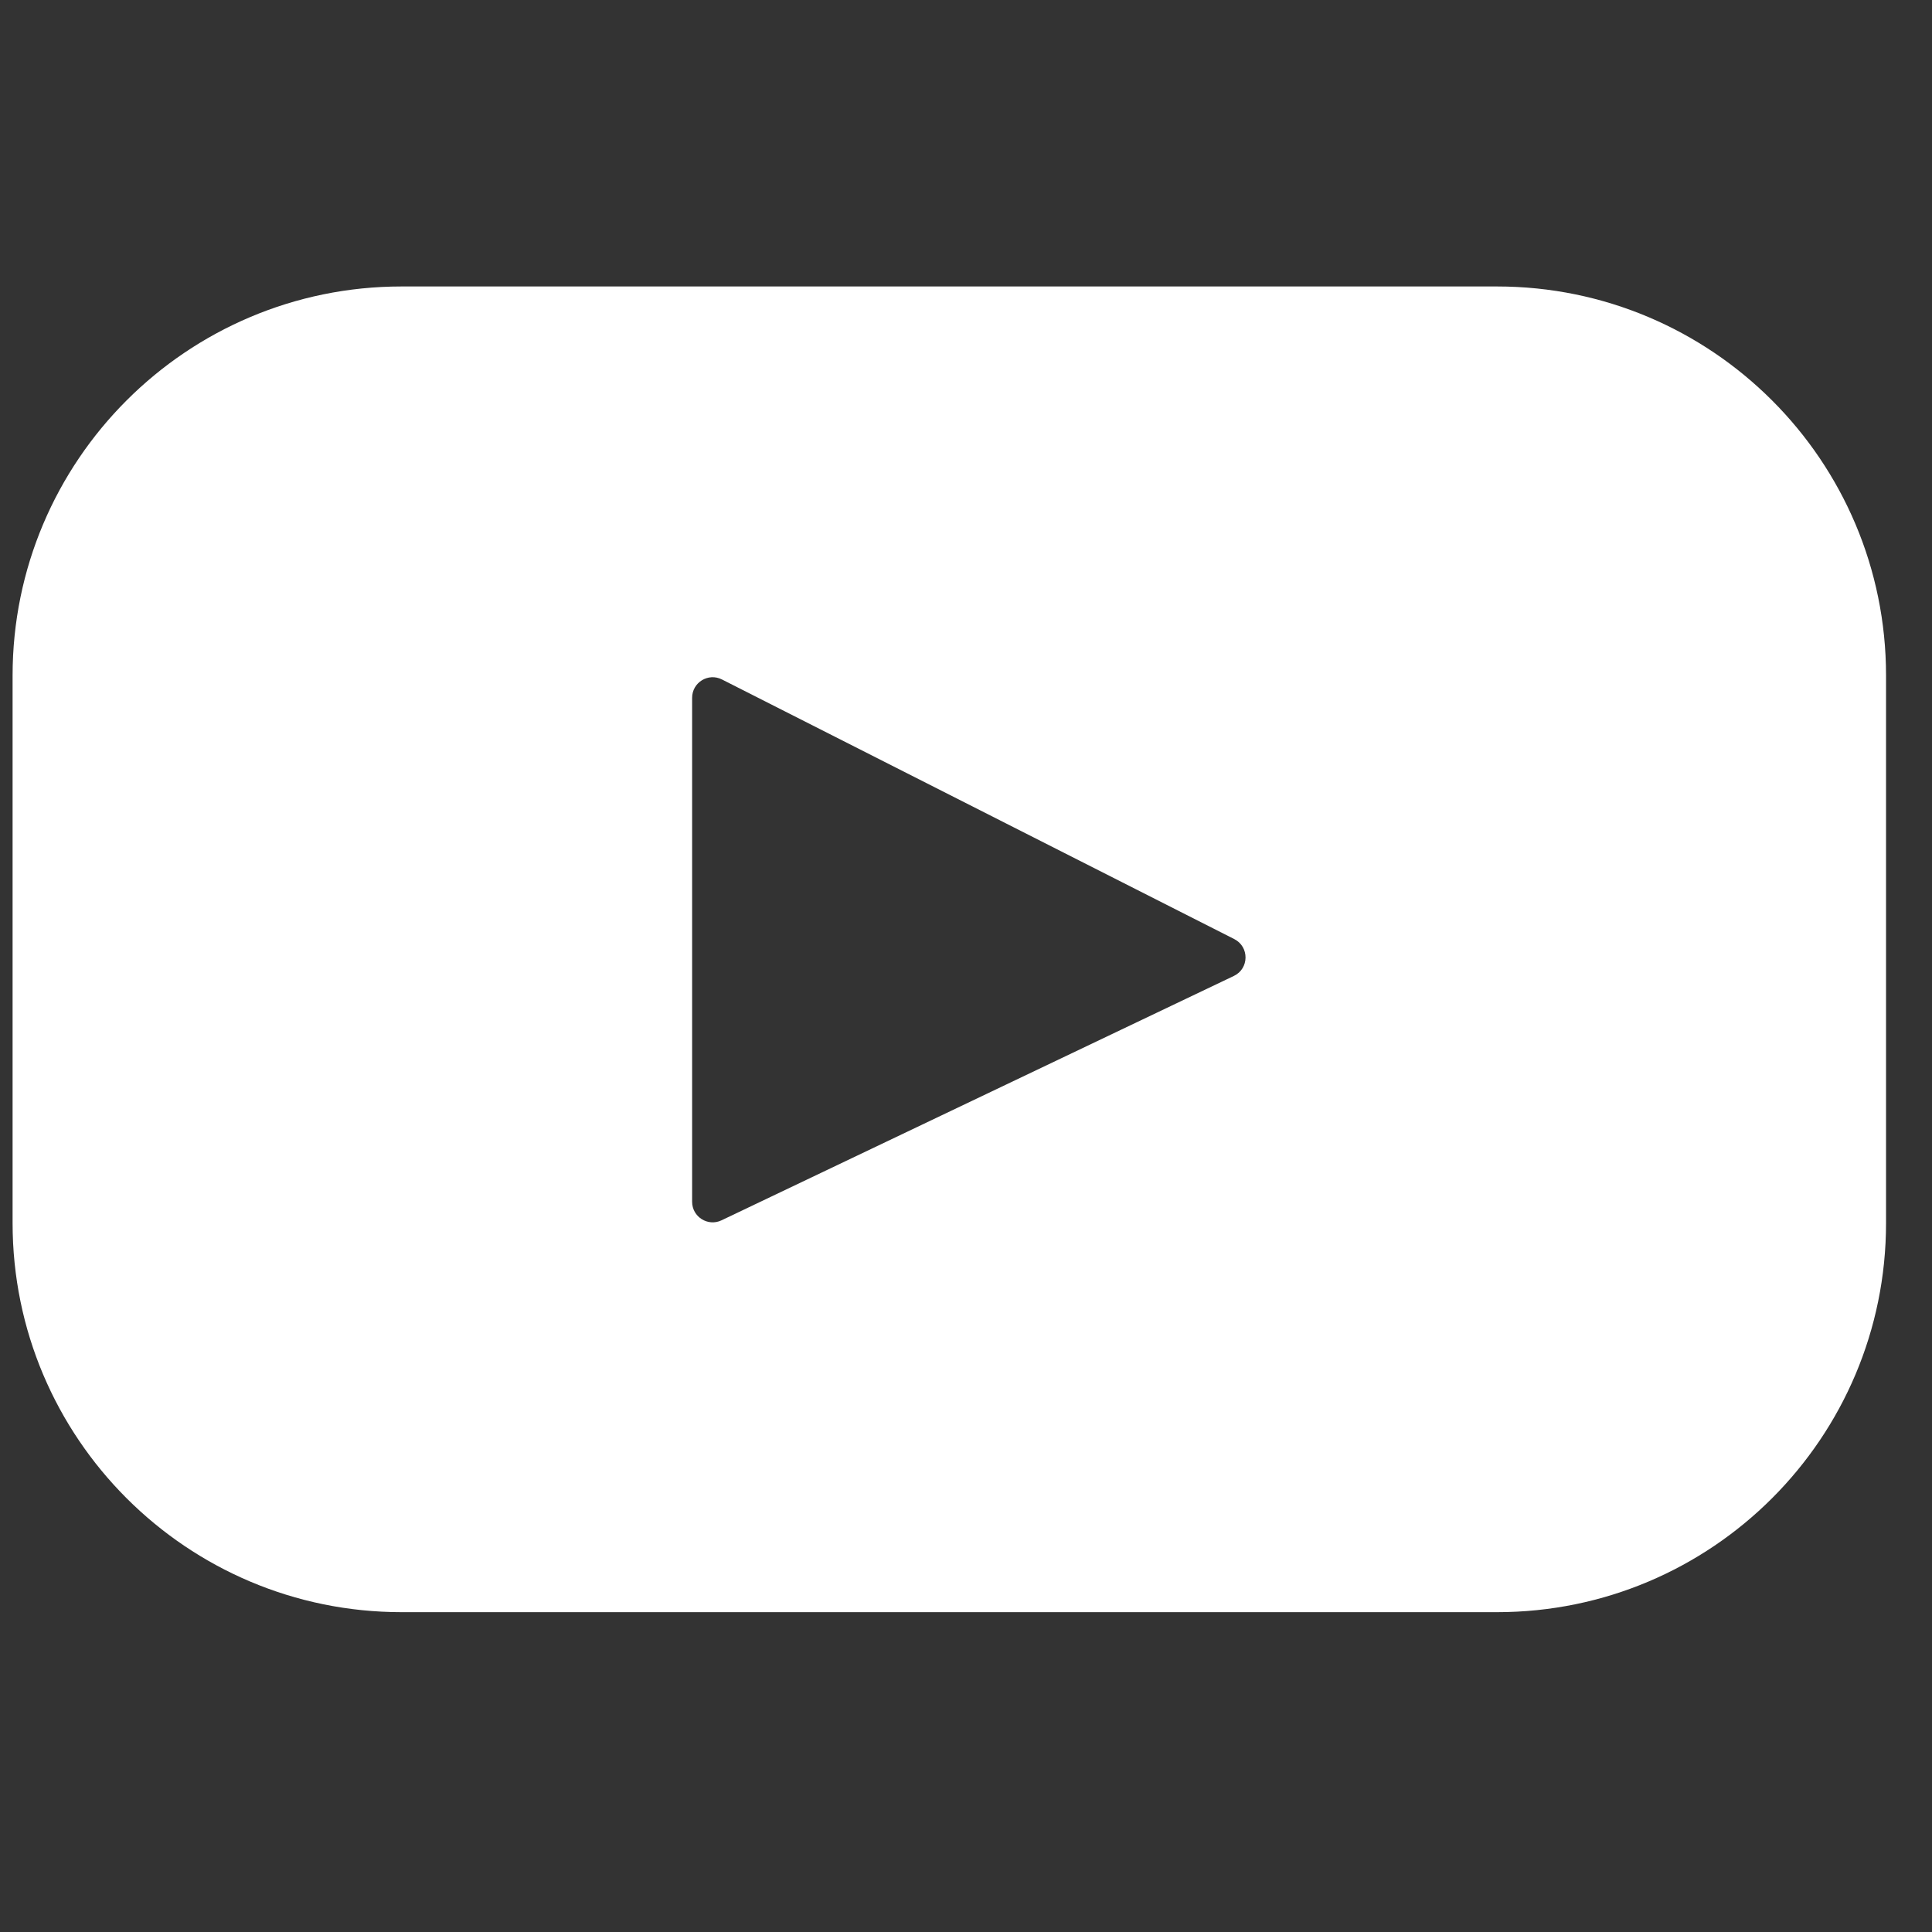 <svg width="33" height="33" viewBox="0 0 33 33" fill="none" xmlns="http://www.w3.org/2000/svg">
<rect x="0" y="0" width="33" height="33" fill="#333333" stroke="none"/>
<g clip-path="url(#clip0_22_95)">
<path d="M25.569 4.893H6.861C3.191 4.893 0.215 7.869 0.215 11.539V20.891C0.215 24.562 3.191 27.537 6.861 27.537H25.569C29.24 27.537 32.215 24.562 32.215 20.891V11.539C32.215 7.869 29.24 4.893 25.569 4.893ZM21.075 16.67L12.324 20.844C12.091 20.955 11.822 20.785 11.822 20.527V11.919C11.822 11.657 12.098 11.487 12.332 11.606L21.082 16.04C21.342 16.172 21.338 16.545 21.075 16.67Z" fill="white"/>
</g>
<defs>
<clipPath id="clip0_22_95">
<rect width="32" height="32" fill="white" transform="translate(0.215 0.215)"/>
</clipPath>
</defs>
</svg>
